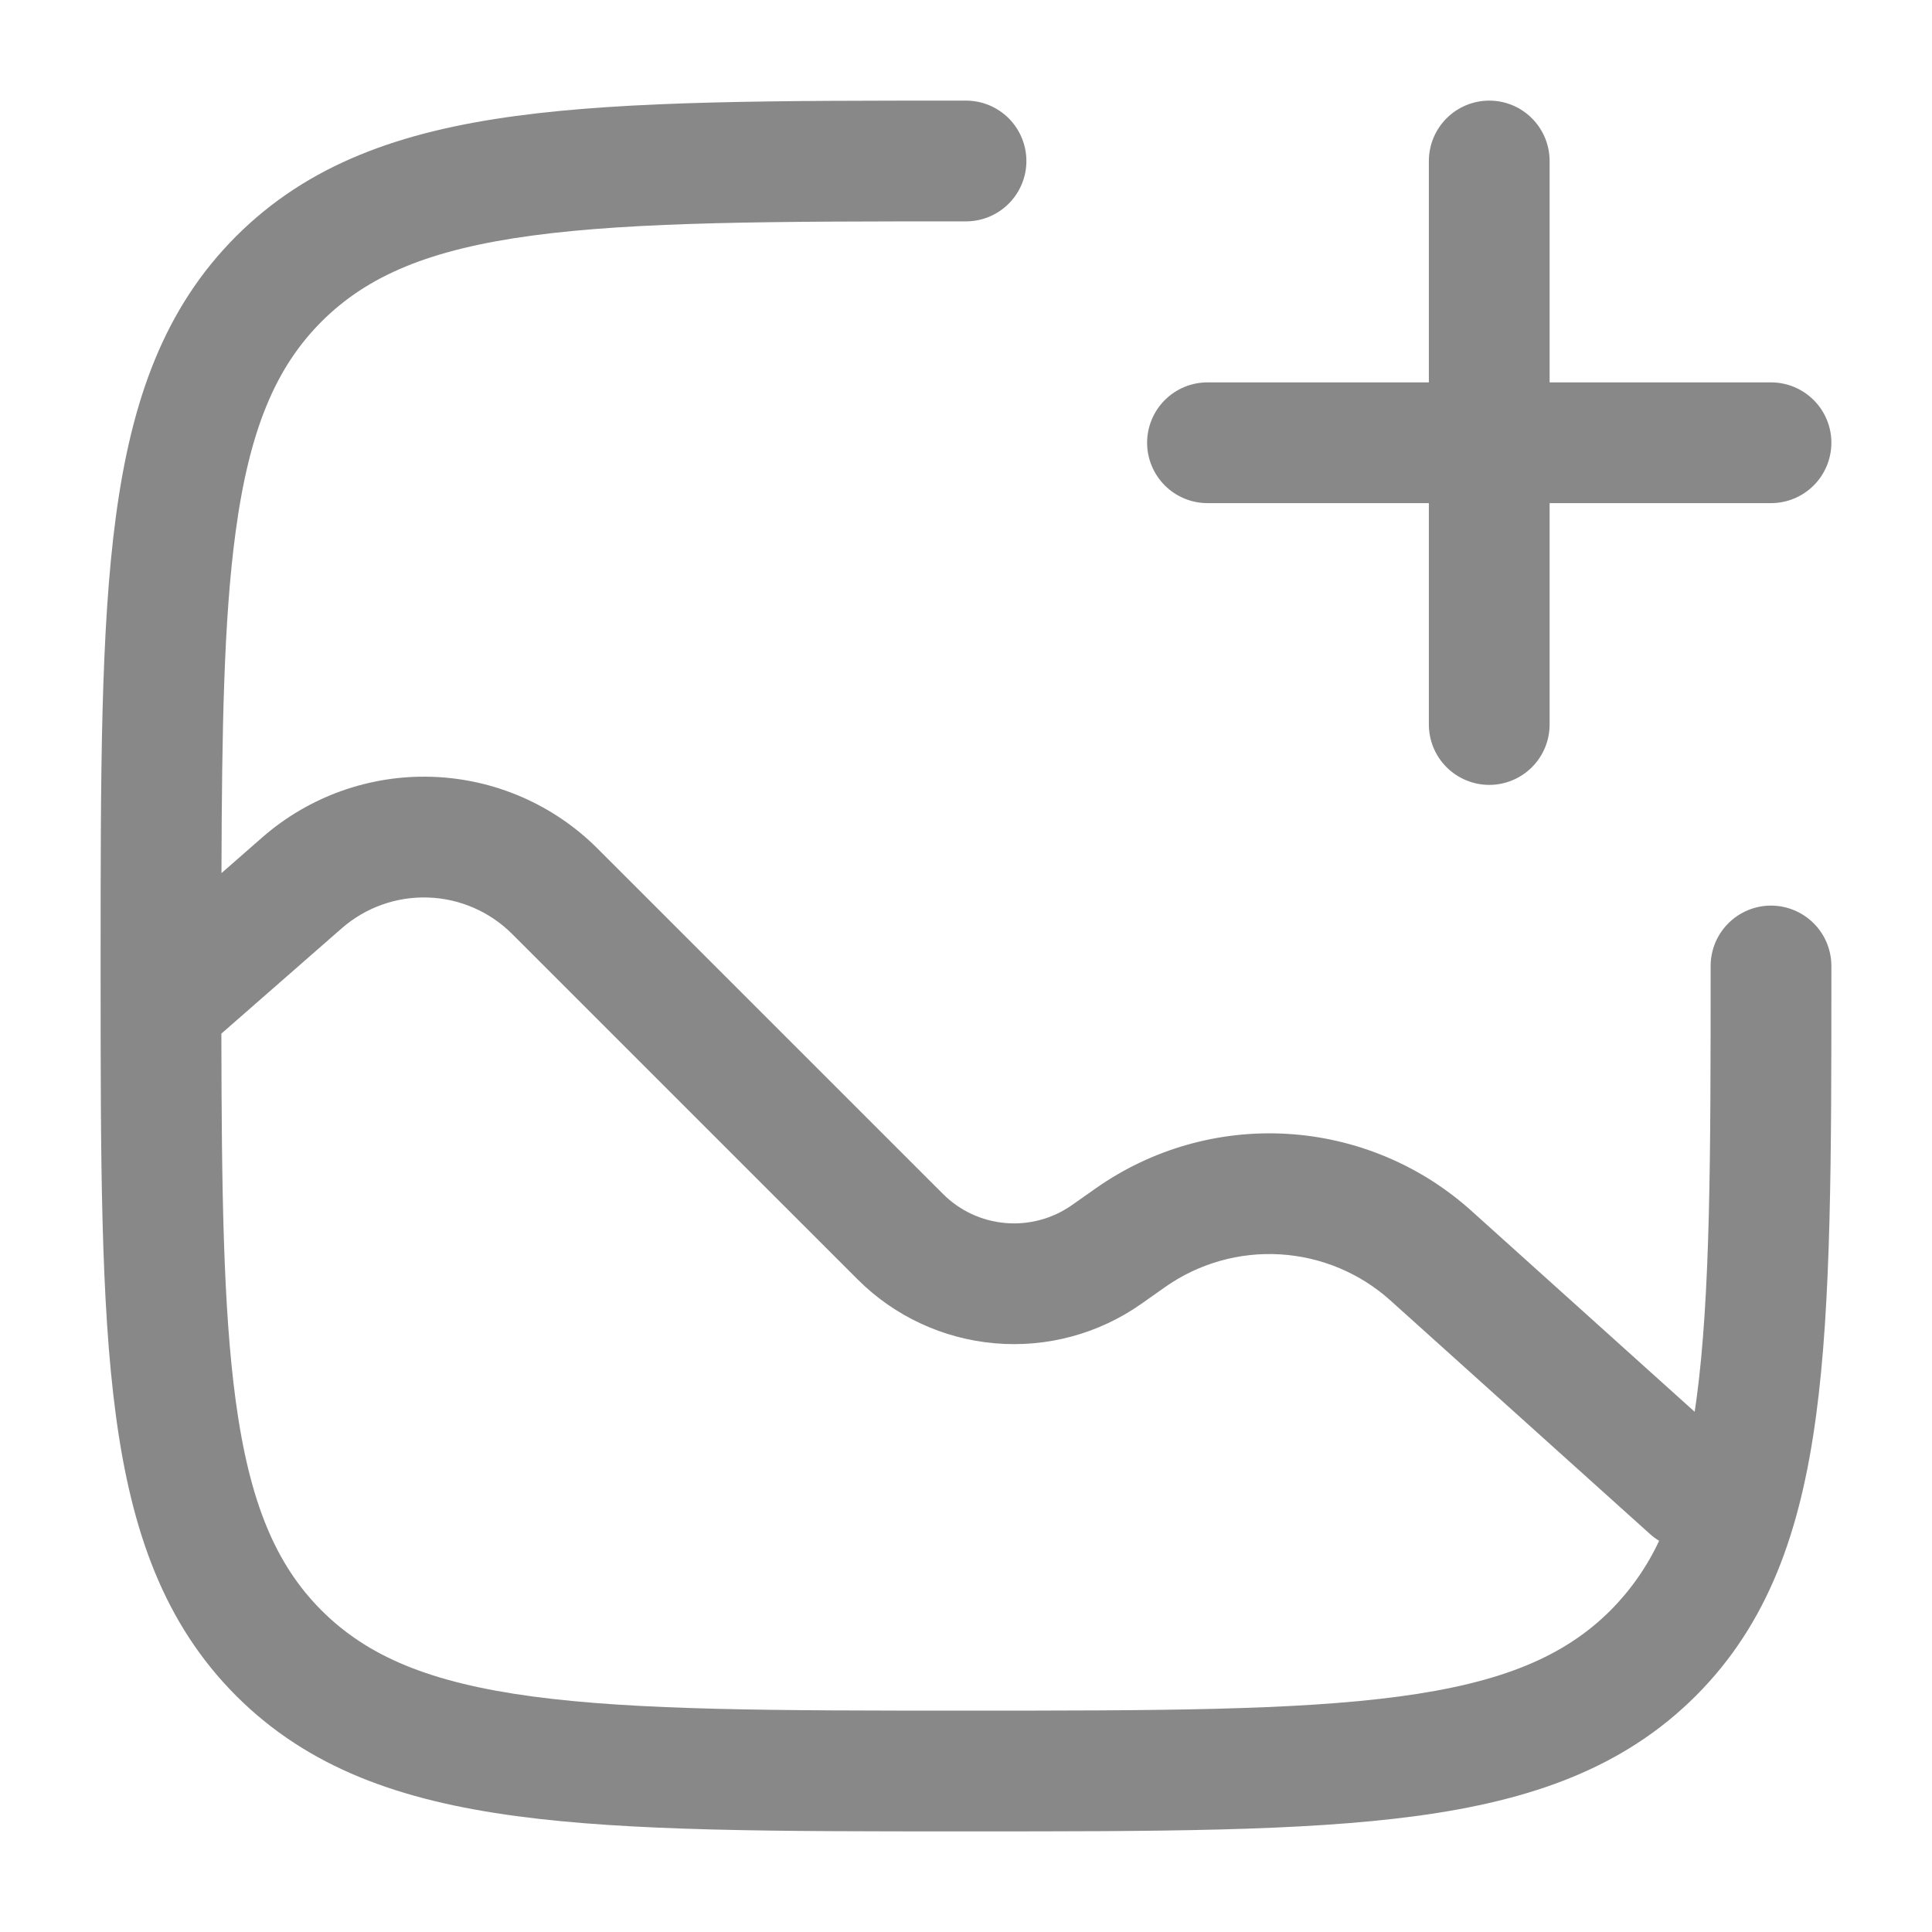 <svg width="22" height="22" viewBox="0 0 38 38" fill="none" xmlns="http://www.w3.org/2000/svg">
<path fill-rule="evenodd" clip-rule="evenodd" d="M29.292 1.979C29.607 1.979 29.909 2.104 30.131 2.327C30.354 2.55 30.479 2.852 30.479 3.167V7.521H34.833C35.148 7.521 35.45 7.646 35.673 7.869C35.896 8.091 36.021 8.393 36.021 8.708C36.021 9.023 35.896 9.325 35.673 9.548C35.45 9.771 35.148 9.896 34.833 9.896H30.479V14.25C30.479 14.565 30.354 14.867 30.131 15.09C29.909 15.312 29.607 15.438 29.292 15.438C28.977 15.438 28.675 15.312 28.452 15.09C28.229 14.867 28.104 14.565 28.104 14.25V9.896H23.75C23.435 9.896 23.133 9.771 22.91 9.548C22.688 9.325 22.562 9.023 22.562 8.708C22.562 8.393 22.688 8.091 22.91 7.869C23.133 7.646 23.435 7.521 23.75 7.521H28.104V3.167C28.104 2.852 28.229 2.55 28.452 2.327C28.675 2.104 28.977 1.979 29.292 1.979Z" fill="#888888"/>
<path fill-rule="evenodd" clip-rule="evenodd" d="M19 1.979H18.91C15.254 1.979 12.389 1.979 10.154 2.28C7.868 2.587 6.063 3.23 4.645 4.646C3.228 6.063 2.587 7.868 2.28 10.155C1.979 12.39 1.979 15.254 1.979 18.91V19.09C1.979 22.746 1.979 25.61 2.28 27.846C2.587 30.132 3.23 31.937 4.645 33.355C6.063 34.772 7.868 35.413 10.155 35.72C12.389 36.021 15.254 36.021 18.91 36.021H19.09C22.746 36.021 25.61 36.021 27.846 35.72C30.132 35.413 31.937 34.77 33.355 33.355C34.772 31.937 35.413 30.132 35.72 27.845C36.021 25.61 36.021 22.746 36.021 19.09V19C36.021 18.685 35.896 18.383 35.673 18.16C35.45 17.938 35.148 17.812 34.833 17.812C34.518 17.812 34.216 17.938 33.994 18.16C33.771 18.383 33.646 18.685 33.646 19C33.646 22.765 33.643 25.47 33.367 27.528L33.332 27.768L28.94 23.815C27.941 22.916 26.666 22.383 25.325 22.302C23.983 22.221 22.653 22.599 21.554 23.372L21.082 23.704C20.701 23.971 20.237 24.096 19.773 24.055C19.309 24.015 18.875 23.812 18.546 23.482L11.753 16.69C10.887 15.824 9.723 15.319 8.499 15.279C7.274 15.238 6.08 15.665 5.158 16.471L4.356 17.173C4.364 14.335 4.403 12.181 4.633 10.472C4.905 8.447 5.424 7.226 6.325 6.324C7.228 5.423 8.447 4.905 10.472 4.633C12.53 4.357 15.235 4.354 19 4.354C19.315 4.354 19.617 4.229 19.84 4.006C20.062 3.784 20.188 3.482 20.188 3.167C20.188 2.852 20.062 2.55 19.84 2.327C19.617 2.104 19.315 1.979 19 1.979ZM4.633 27.528C4.905 29.553 5.424 30.774 6.325 31.676C7.228 32.577 8.447 33.095 10.472 33.367C12.53 33.643 15.235 33.646 19 33.646C22.765 33.646 25.47 33.643 27.528 33.367C29.553 33.095 30.774 32.575 31.676 31.675C32.072 31.277 32.396 30.814 32.633 30.305C32.569 30.267 32.51 30.223 32.455 30.174L27.352 25.582C26.753 25.042 25.988 24.721 25.183 24.672C24.377 24.623 23.579 24.849 22.919 25.313L22.448 25.645C21.61 26.235 20.59 26.51 19.569 26.421C18.548 26.333 17.59 25.887 16.866 25.162L10.073 18.37C9.633 17.93 9.041 17.673 8.419 17.653C7.797 17.632 7.19 17.849 6.721 18.259L4.354 20.33C4.359 23.414 4.391 25.721 4.633 27.528Z" fill="#888888"/>
</svg>
